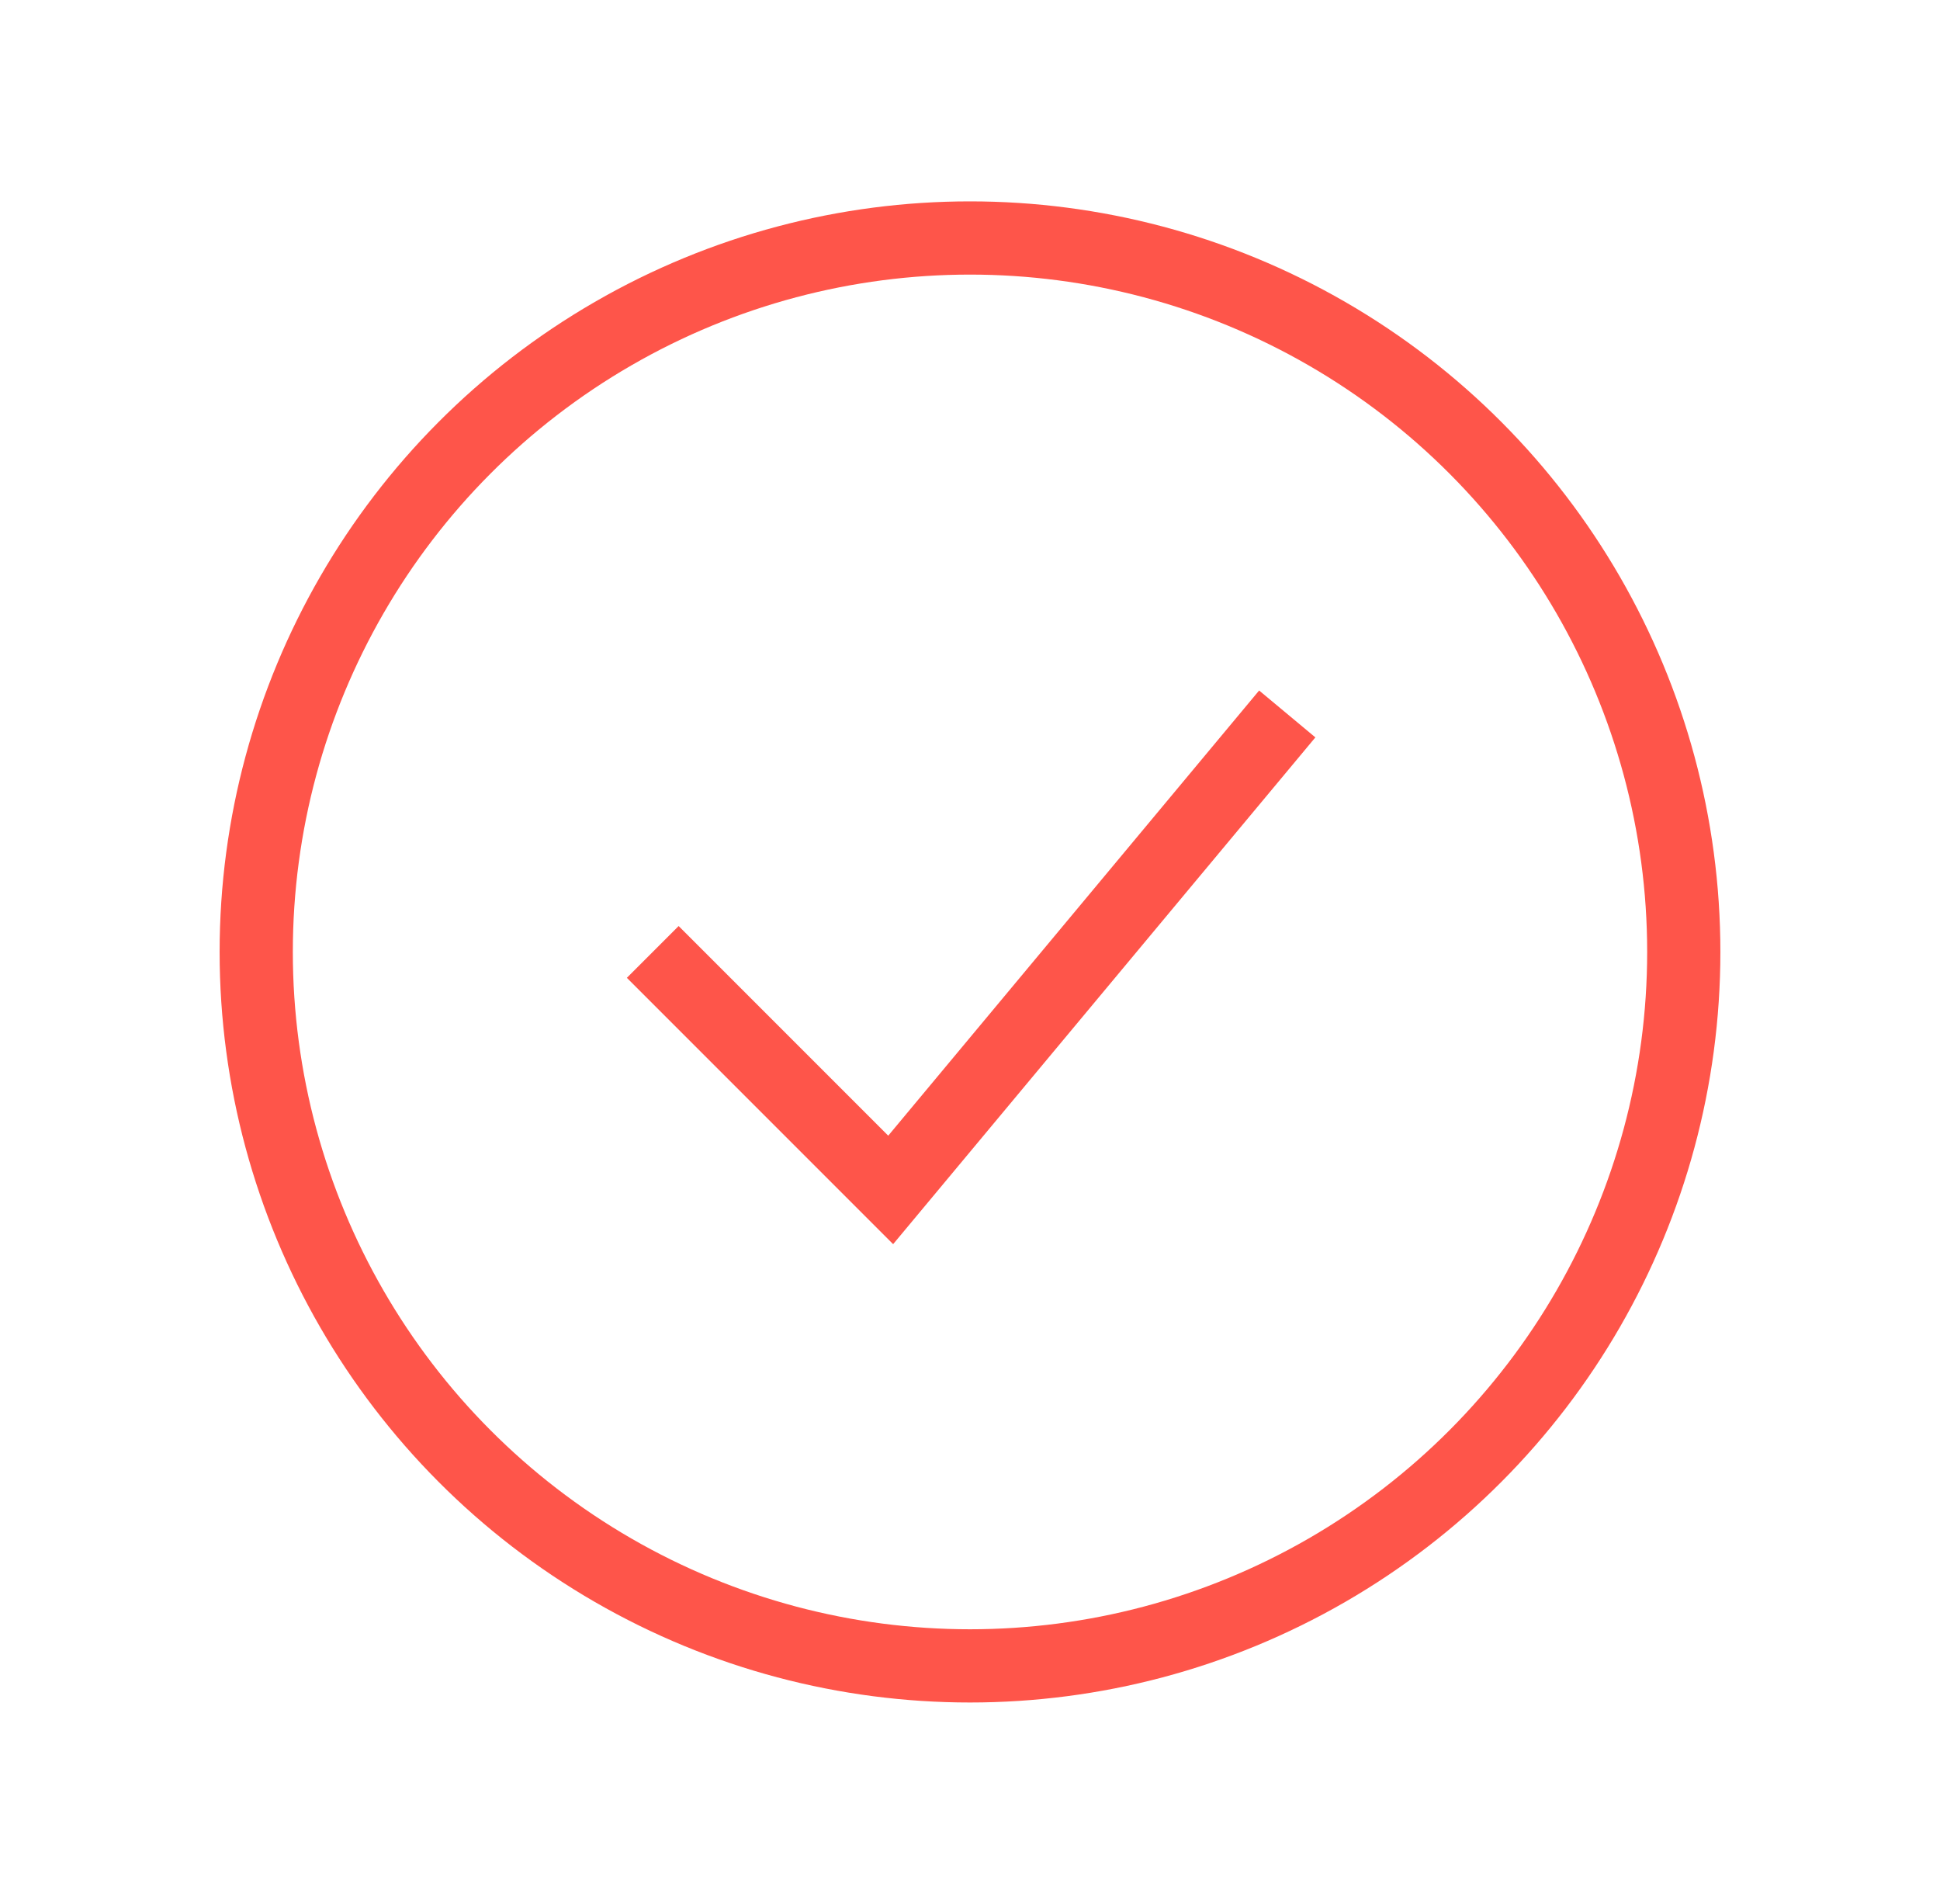 <svg width="53" height="52" viewBox="0 0 53 52" fill="none" xmlns="http://www.w3.org/2000/svg">
<circle cx="26.5" cy="26" r="19.5" stroke="#FE554A" stroke-width="2"/>
<path d="M17.833 26L24.333 32.5L35.167 19.5" stroke="#FE554A" stroke-width="2"/>
</svg>

